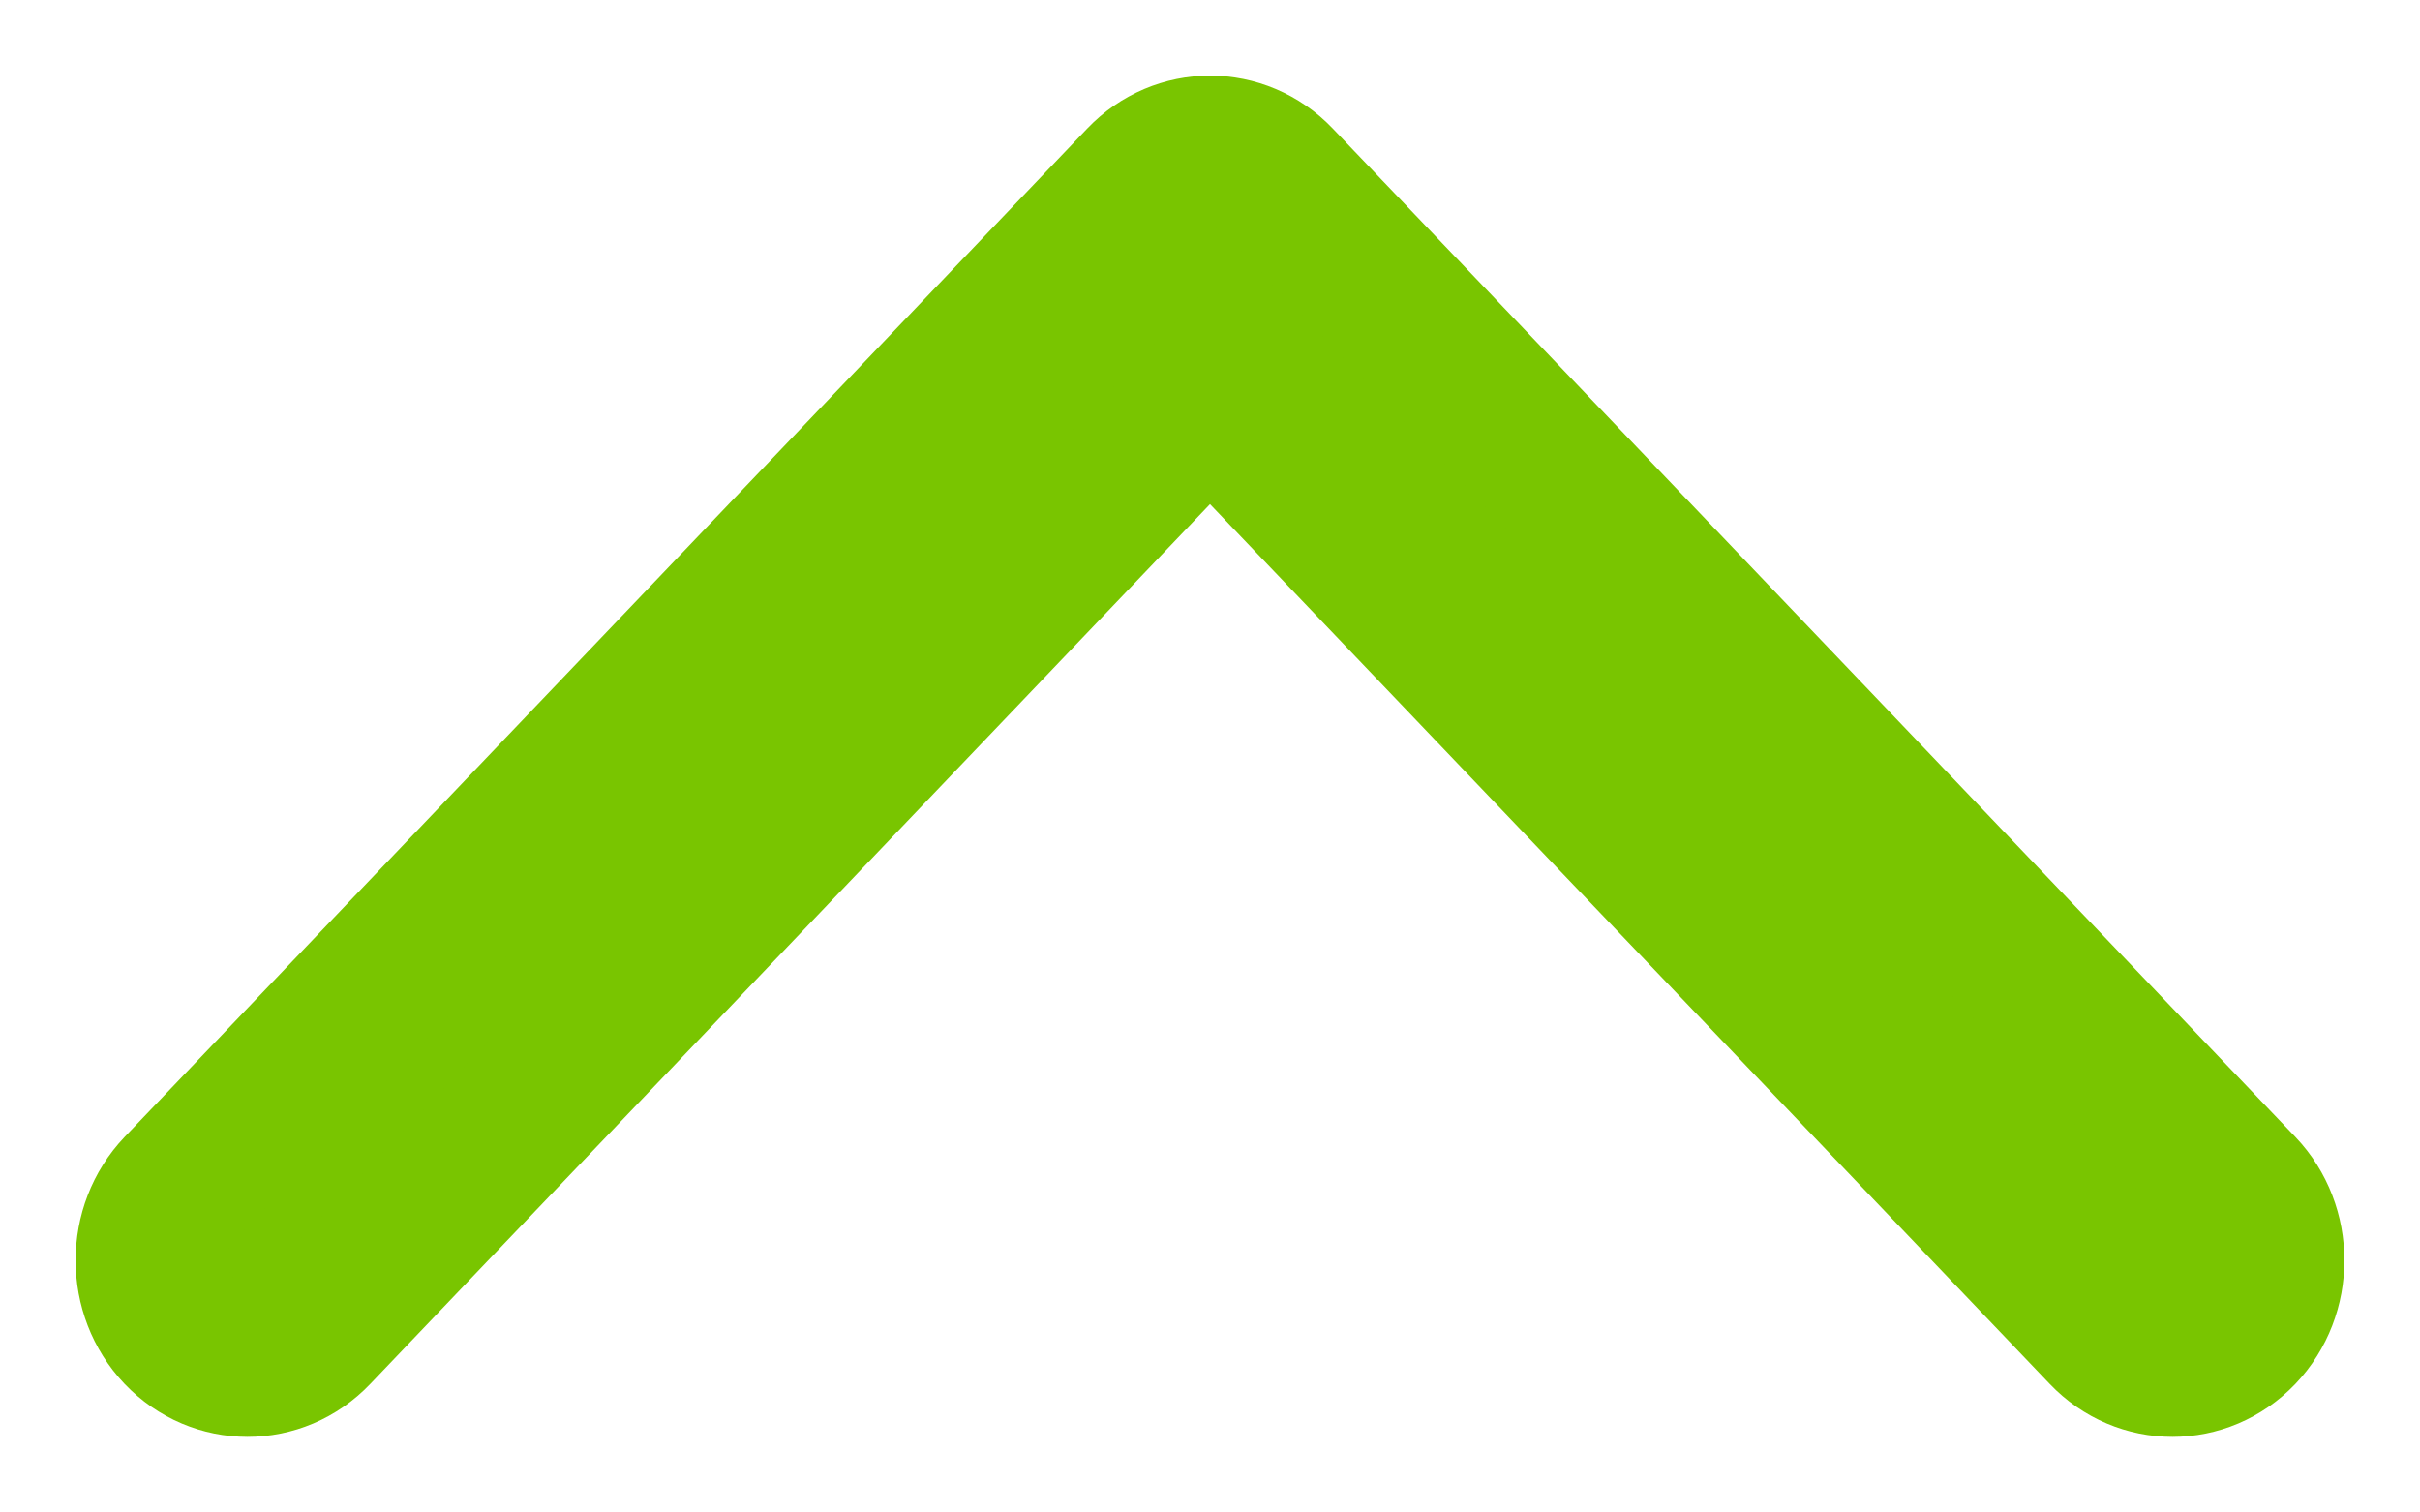 <svg width="16" height="10" viewBox="0 0 16 10" fill="none" xmlns="http://www.w3.org/2000/svg">
<path d="M8 1C7.837 1 7.674 1.065 7.55 1.195L1.186 7.862C0.938 8.122 0.938 8.544 1.186 8.805C1.435 9.065 1.838 9.065 2.086 8.805L8 2.609L13.914 8.805C14.162 9.065 14.565 9.065 14.814 8.805C15.062 8.544 15.062 8.122 14.814 7.862L8.45 1.195C8.326 1.065 8.163 1 8 1Z" fill="#79C500" stroke="#79C500"/>
</svg>
